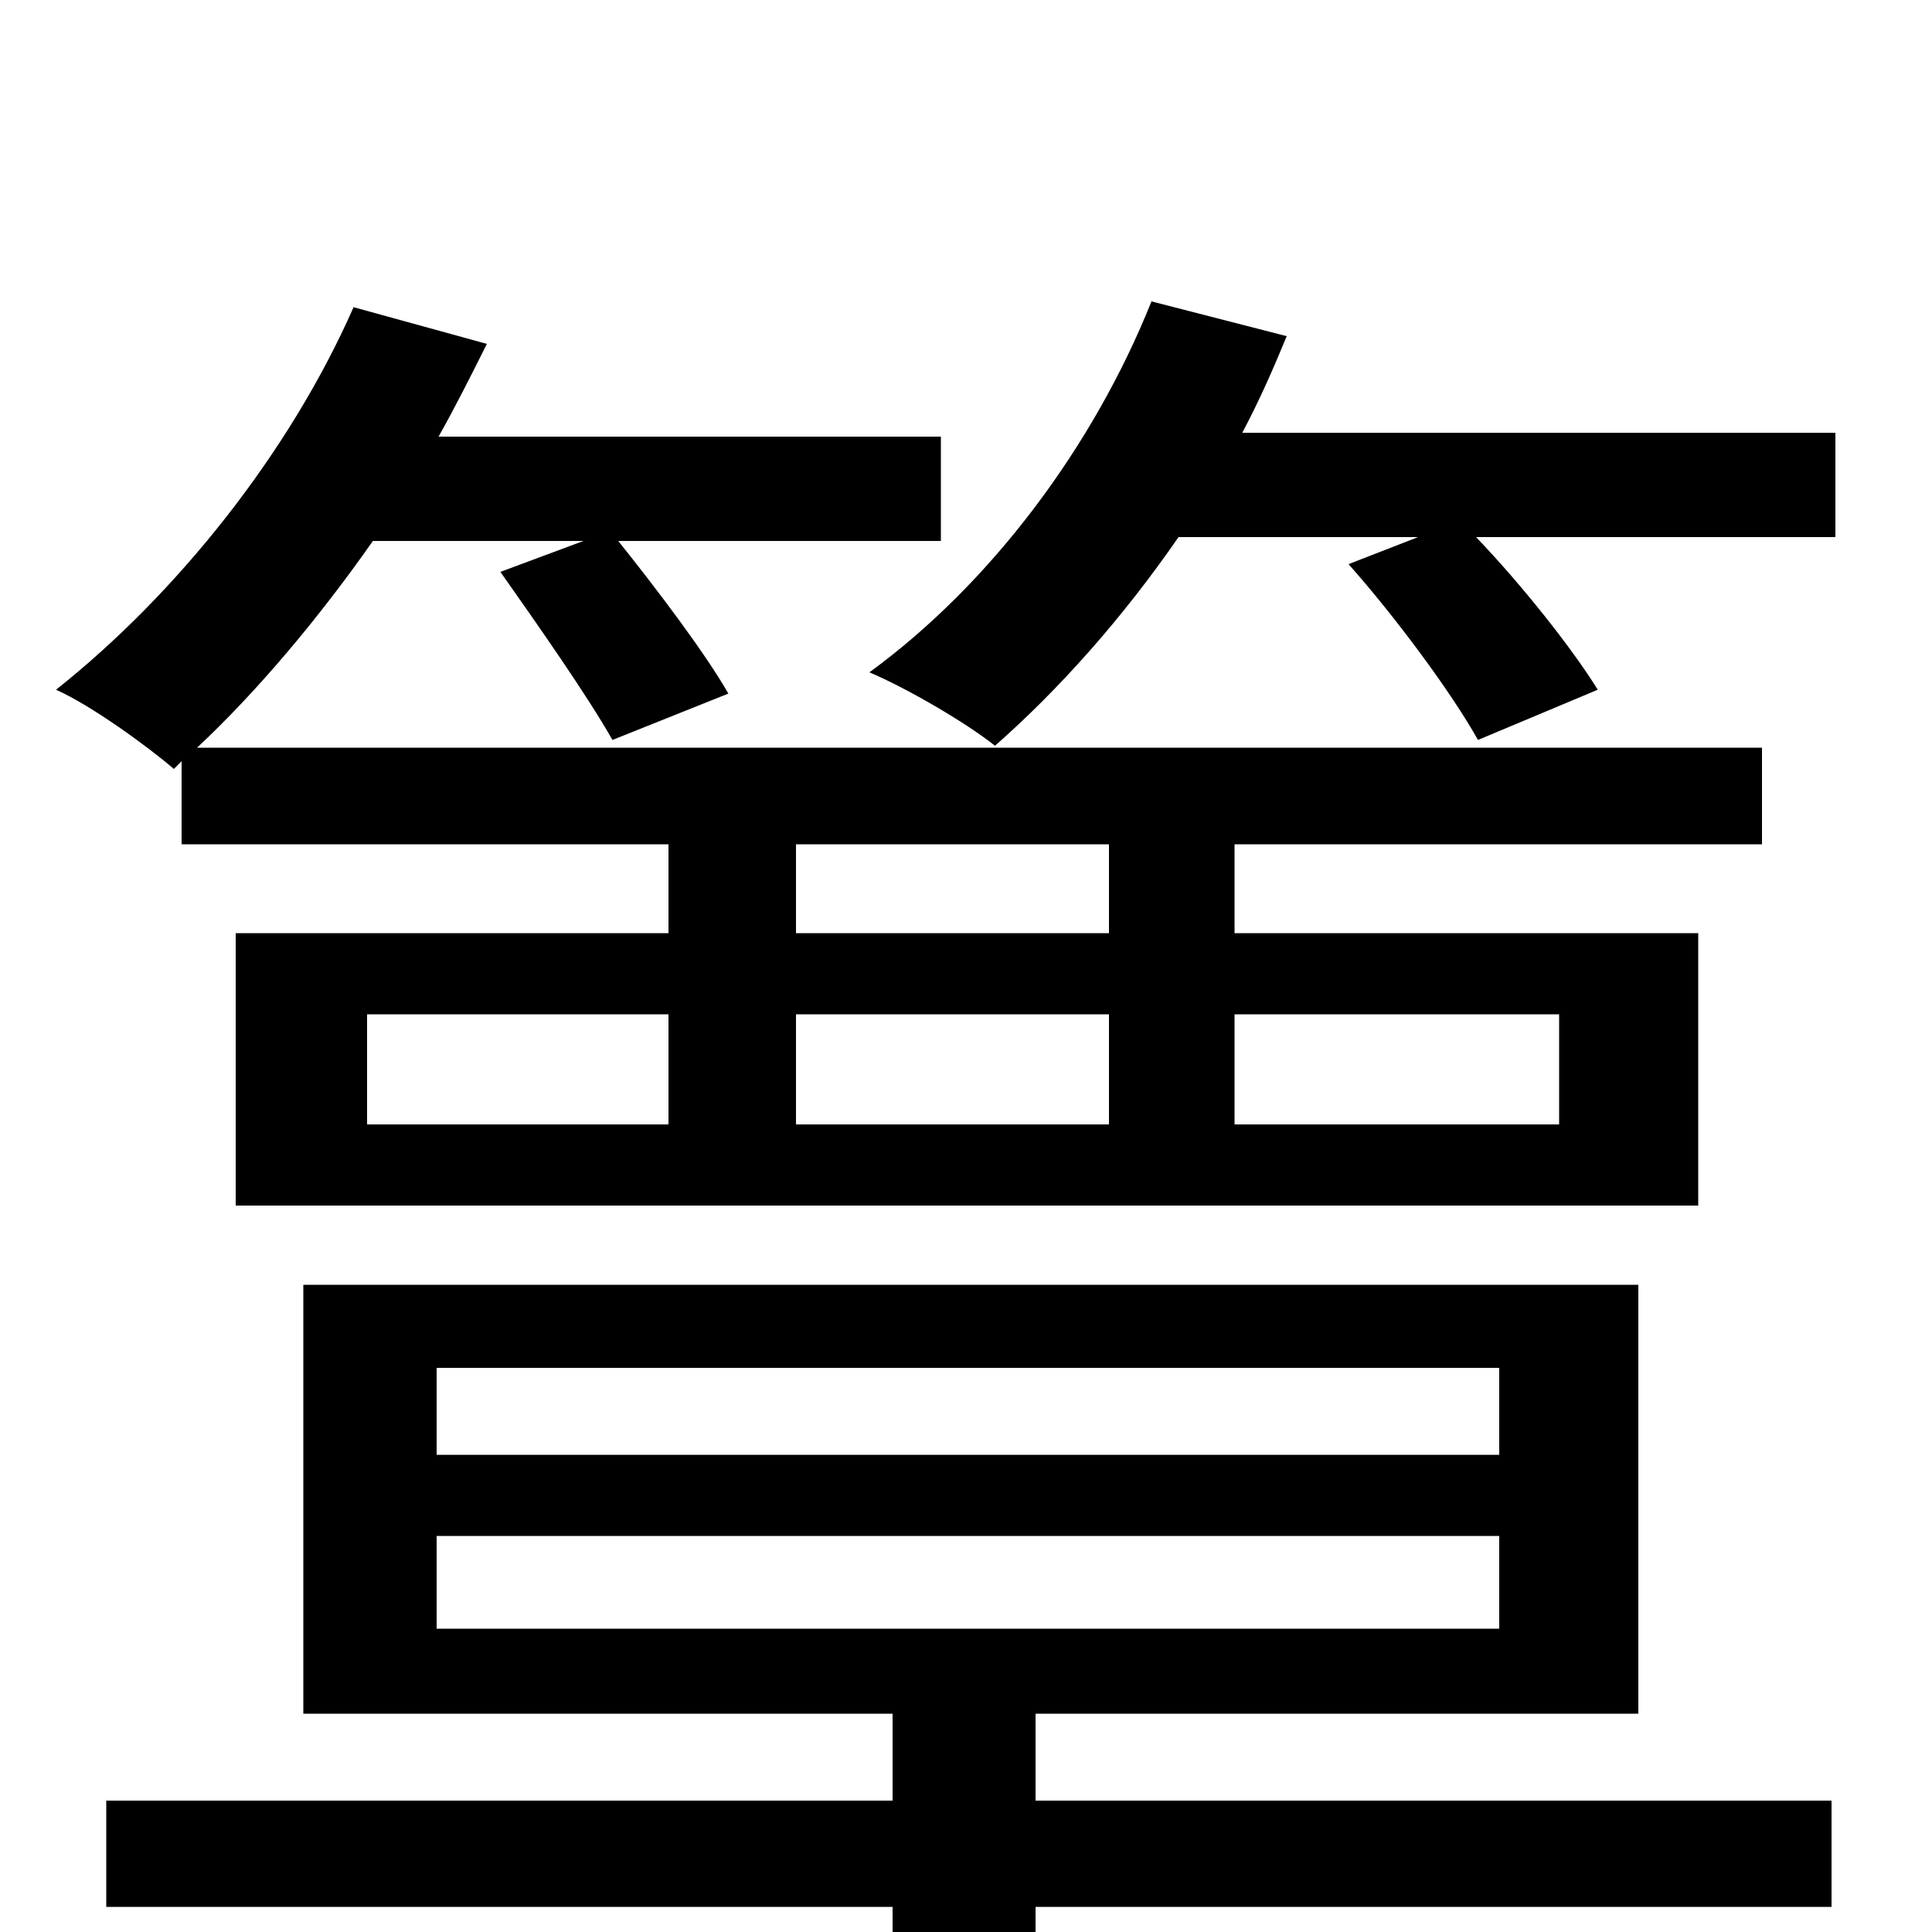 <svg xmlns="http://www.w3.org/2000/svg" viewBox="0 -1000 1000 1000">
	<path fill="#000000" d="M574 -517H412V-563H574ZM807 -475V-418H639V-475ZM412 -475H574V-418H412ZM190 -475H346V-418H190ZM94 -606V-563H346V-517H122V-376H879V-517H639V-563H912V-613H102C133 -642 165 -680 193 -720H302L259 -704C278 -677 304 -640 317 -617L377 -641C365 -662 340 -695 320 -720H487V-774H227C236 -790 244 -806 252 -822L183 -841C150 -766 92 -693 29 -643C47 -635 76 -614 90 -602ZM226 -205H776V-157H226ZM226 -292H776V-247H226ZM536 -113H848V-335H157V-113H462V-68H55V-13H462V76H536V-13H948V-68H536ZM643 -776C652 -793 659 -809 666 -826L596 -844C566 -769 513 -698 450 -652C469 -644 500 -626 515 -614C548 -643 581 -680 610 -722H734L698 -708C722 -681 751 -642 765 -617L827 -643C814 -664 788 -697 764 -722H950V-776Z"/>
</svg>